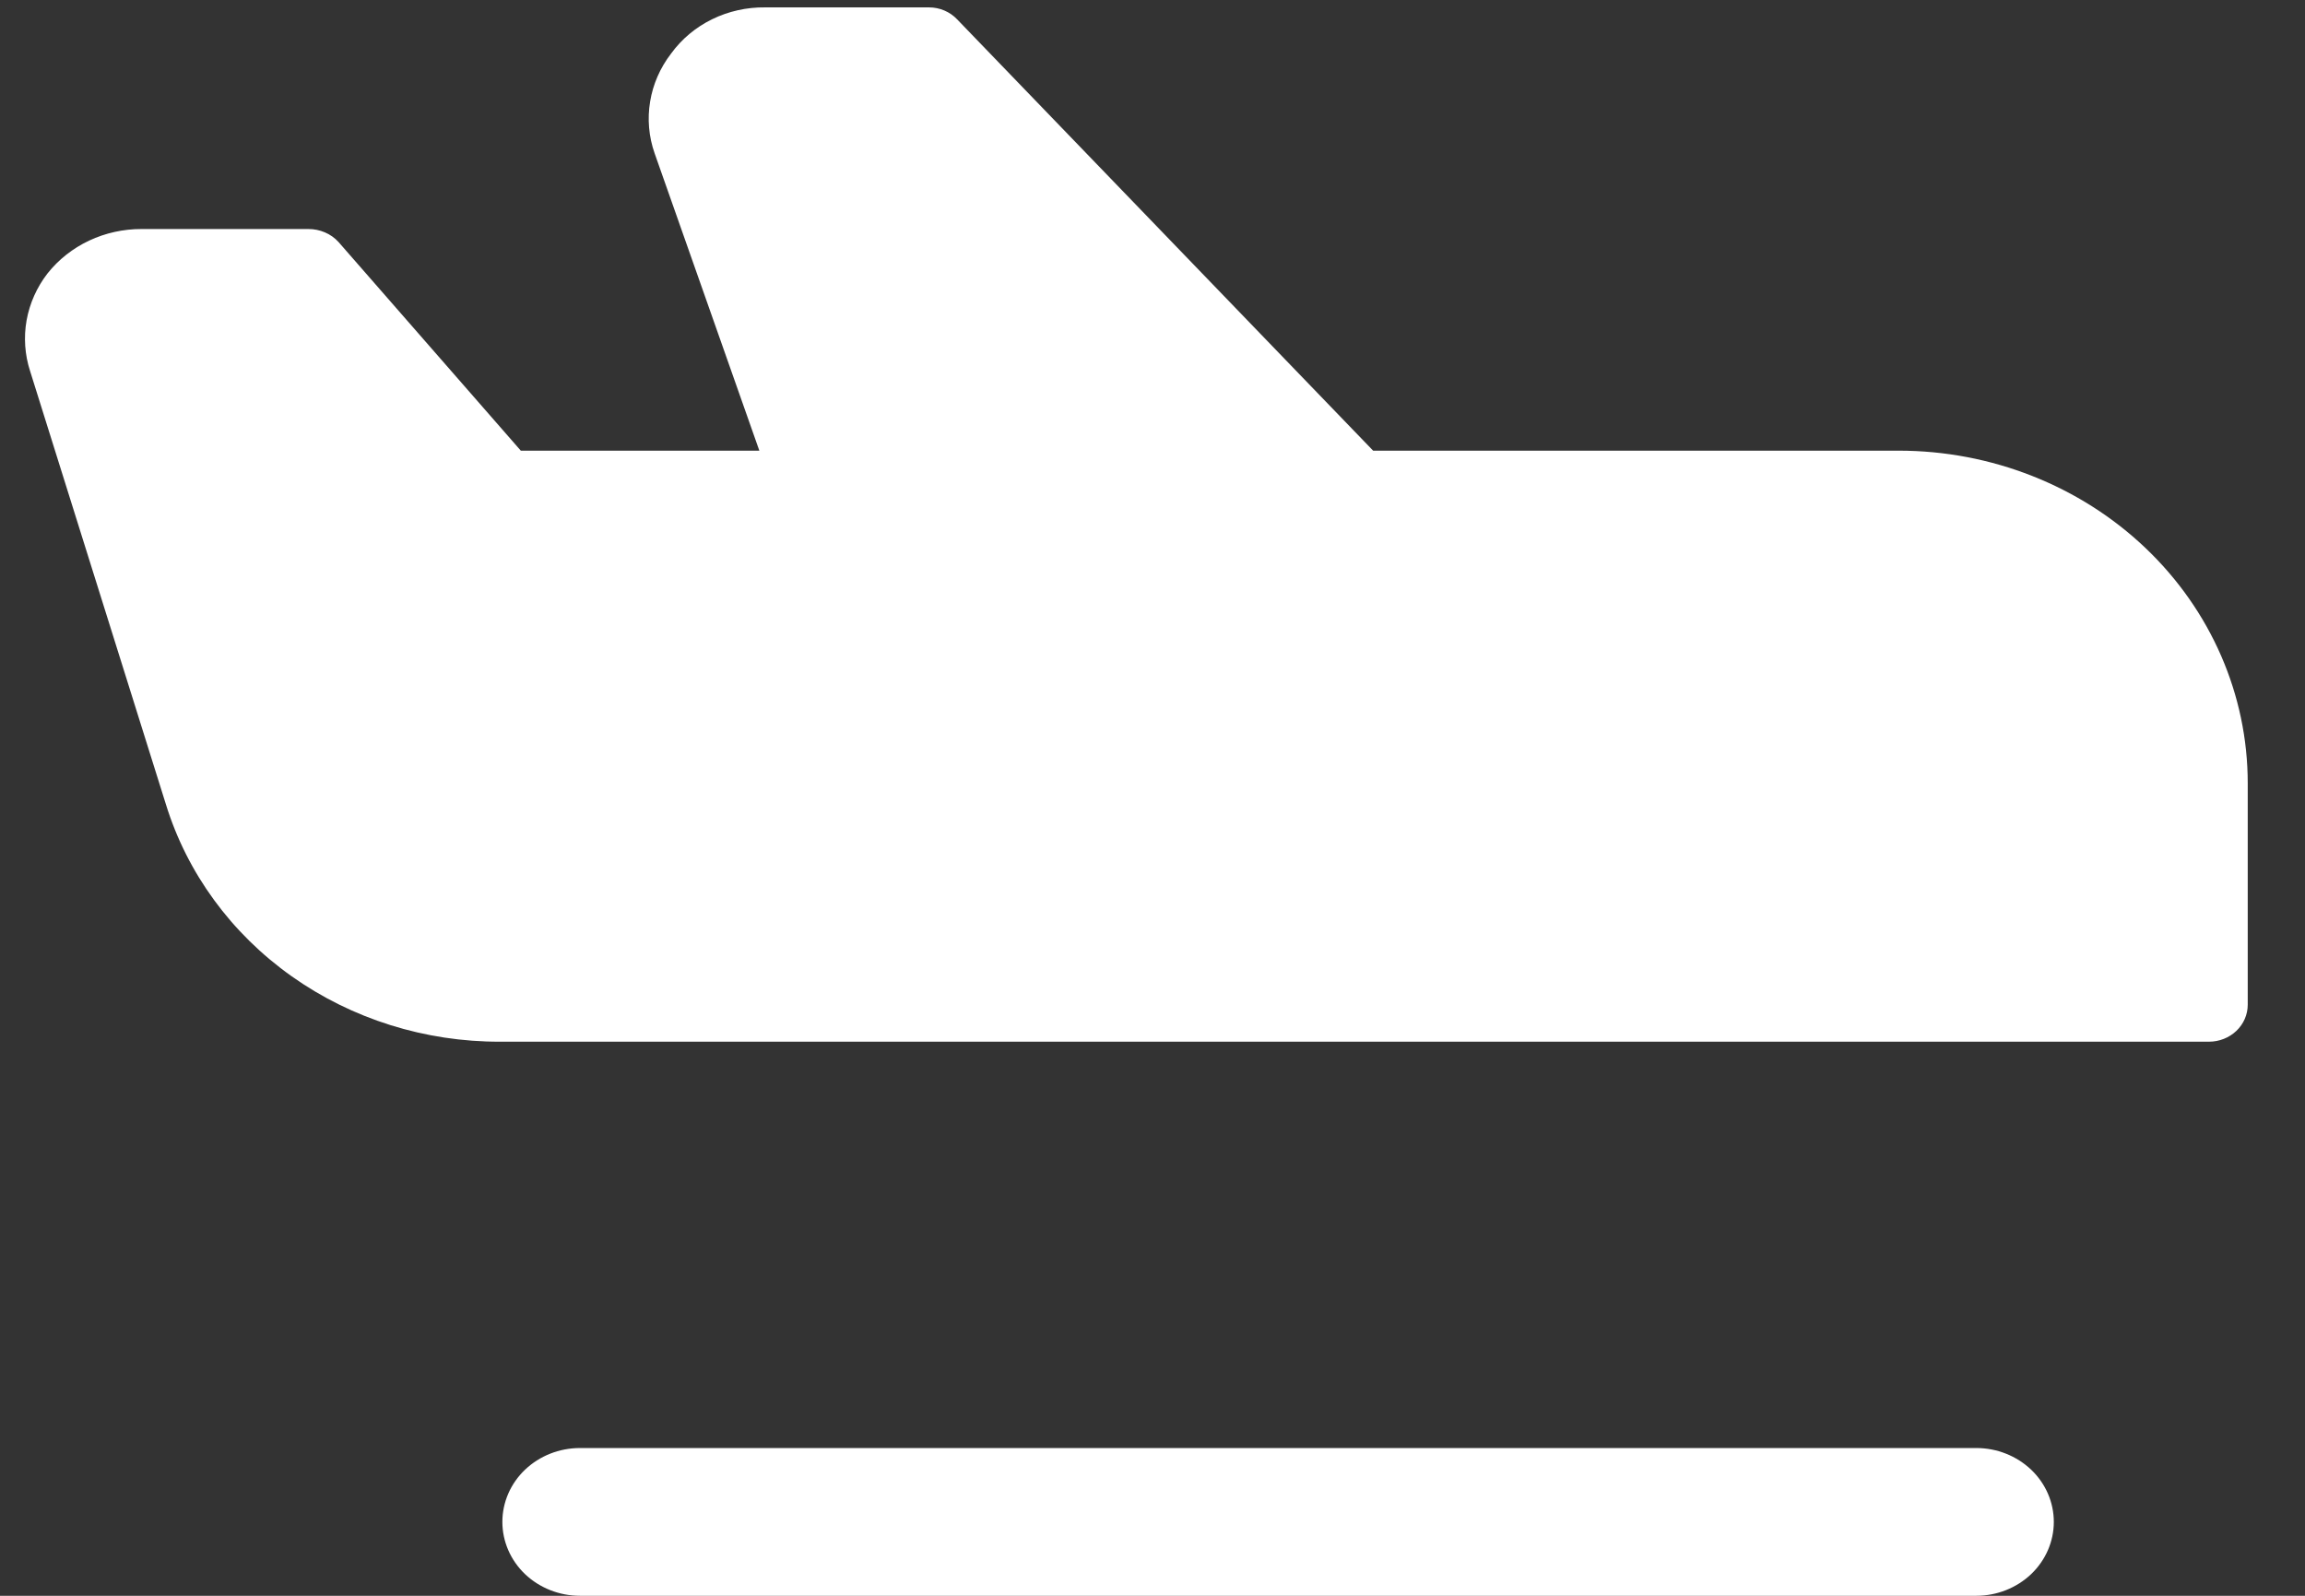 <svg width="39" height="27" viewBox="0 0 39 27" fill="none" xmlns="http://www.w3.org/2000/svg">
<rect x="0" y="0" width="39" height="27" fill="#333333" stroke="none"/>
<path d="M34.75 25.75C34.75 26.081 34.612 26.399 34.366 26.634C34.119 26.868 33.786 27 33.438 27H9.813C9.464 27 9.131 26.868 8.884 26.634C8.638 26.399 8.5 26.081 8.5 25.75C8.5 25.418 8.638 25.101 8.884 24.866C9.131 24.632 9.464 24.5 9.813 24.5H33.438C33.786 24.5 34.119 24.632 34.366 24.866C34.612 25.101 34.75 25.418 34.75 25.75ZM32.125 7.625H23.233L16.195 0.328C16.135 0.264 16.061 0.213 15.979 0.178C15.897 0.143 15.809 0.125 15.719 0.125H12.946C12.634 0.121 12.325 0.19 12.048 0.326C11.77 0.462 11.532 0.662 11.355 0.906C11.17 1.146 11.048 1.424 11 1.718C10.951 2.011 10.977 2.312 11.076 2.594L12.848 7.625H8.812L5.727 4.094C5.664 4.025 5.586 3.969 5.498 3.932C5.41 3.894 5.315 3.875 5.219 3.875H2.397C2.089 3.874 1.784 3.941 1.508 4.071C1.232 4.201 0.991 4.391 0.805 4.625C0.623 4.86 0.502 5.132 0.45 5.419C0.399 5.707 0.419 6.002 0.51 6.281L2.807 13.609C3.166 14.772 3.912 15.793 4.933 16.517C5.954 17.241 7.194 17.63 8.467 17.625H37.375C37.549 17.625 37.716 17.559 37.839 17.442C37.962 17.325 38.031 17.166 38.031 17V13.25C38.031 11.758 37.409 10.327 36.301 9.272C35.194 8.218 33.691 7.625 32.125 7.625Z" fill="white"/>
</svg>
